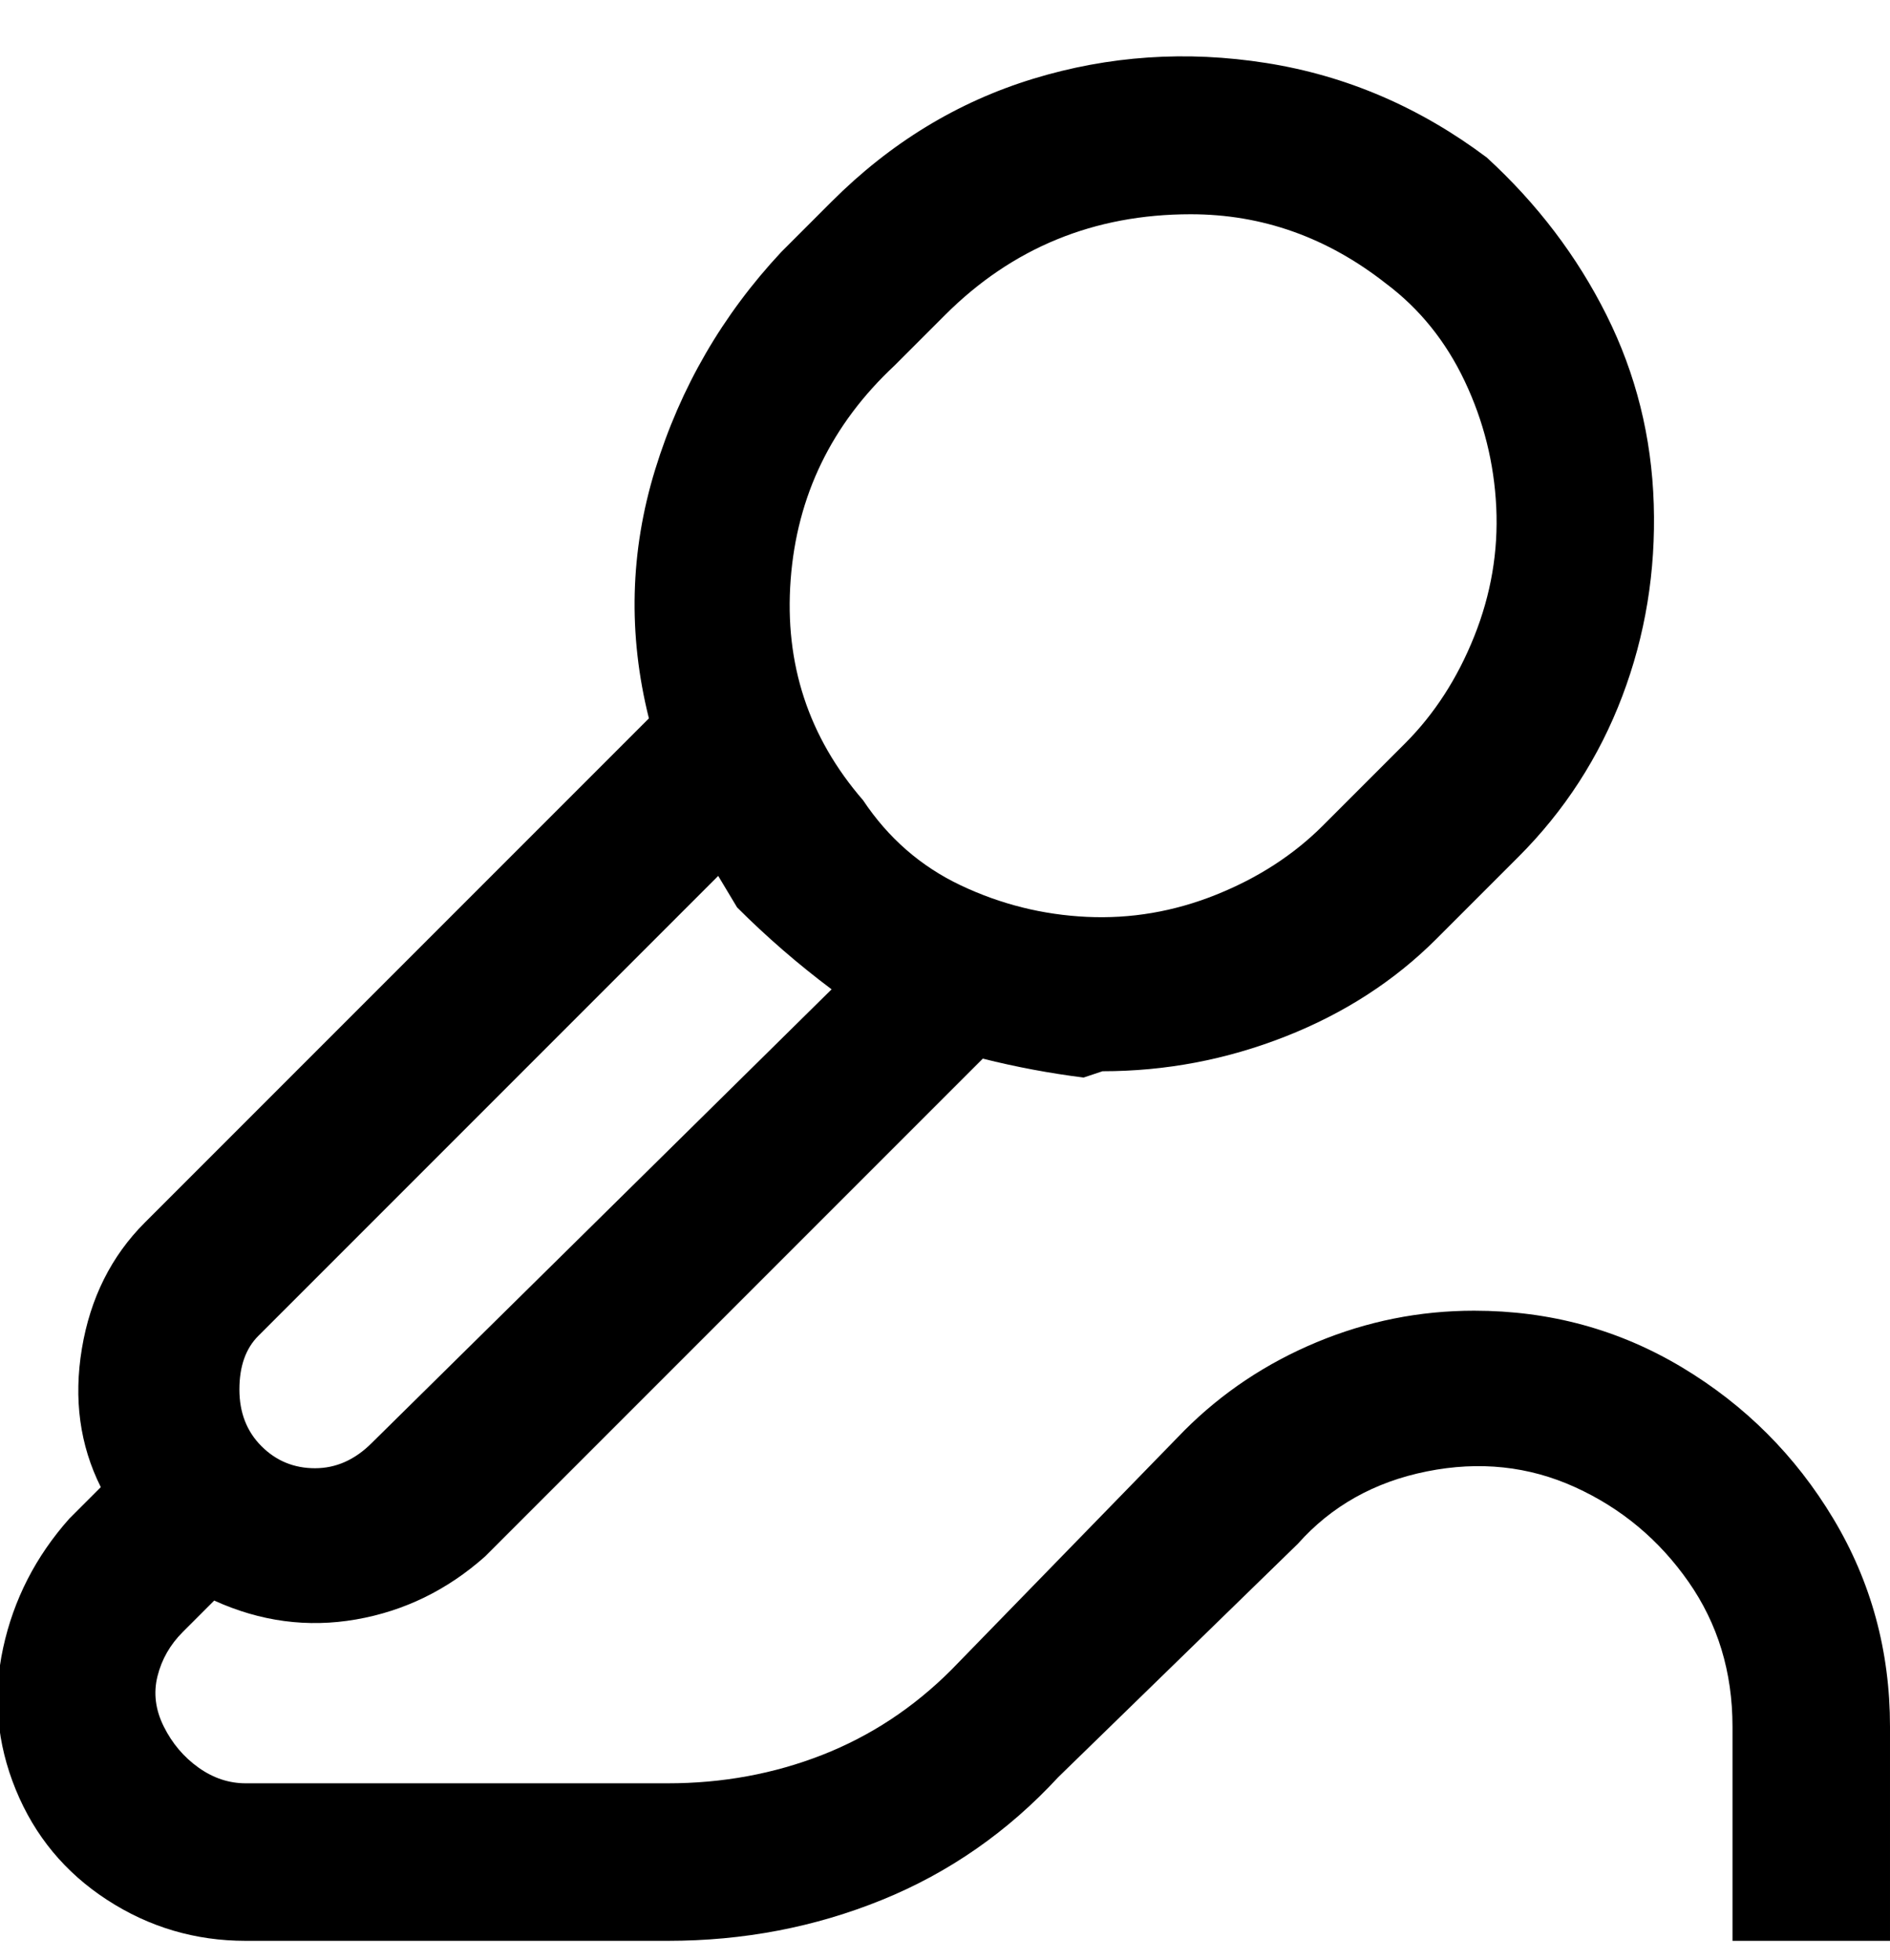 <svg viewBox="0 0 300 311" xmlns="http://www.w3.org/2000/svg"><path d="M234 208q-13 0-25 5t-21 14l-37 38q-9 9-20.5 13.5T106 283H39q-4 0-7.5-2.5T26 274q-2-4-1-8t4-7l5-5q11 5 22.5 3T77 247l79-79q8 2 16 3l3-1q15 0 29-5.5t24-15.5l13-13q11-11 16.5-25.5t5-30.5q-.5-16-7.5-30t-19-25q-16-12-35-15t-37 2.5Q146 18 132 32l-8 8q-14 15-20 34.5t-1 39.5l-80 80q-8 8-10 20t3 22l-5 5q-8 9-10.5 20.5t2 22.5Q7 295 17 301.5t22 6.5h67q18 0 34-6.5t28-19.5l38-37q8-9 20.5-11.5T250 236q11 5 18 15t7 23v34h25v-34q0-18-9-33t-24-24q-15-9-33-9zM142 58l8-8q16-16 39-16 17 0 31 11 8 6 12.5 15.5t5 20Q238 91 234 101t-11 17l-13 13q-7 7-17 11t-20.5 3.5q-10.5-.5-20-5T137 127q-13-15-11.5-35T142 58zM41 212l73-73 3 5q7 7 15 13l-73 72q-4 4-9 4t-8.5-3.5q-3.5-3.5-3.5-9t3-8.5z"/></svg>